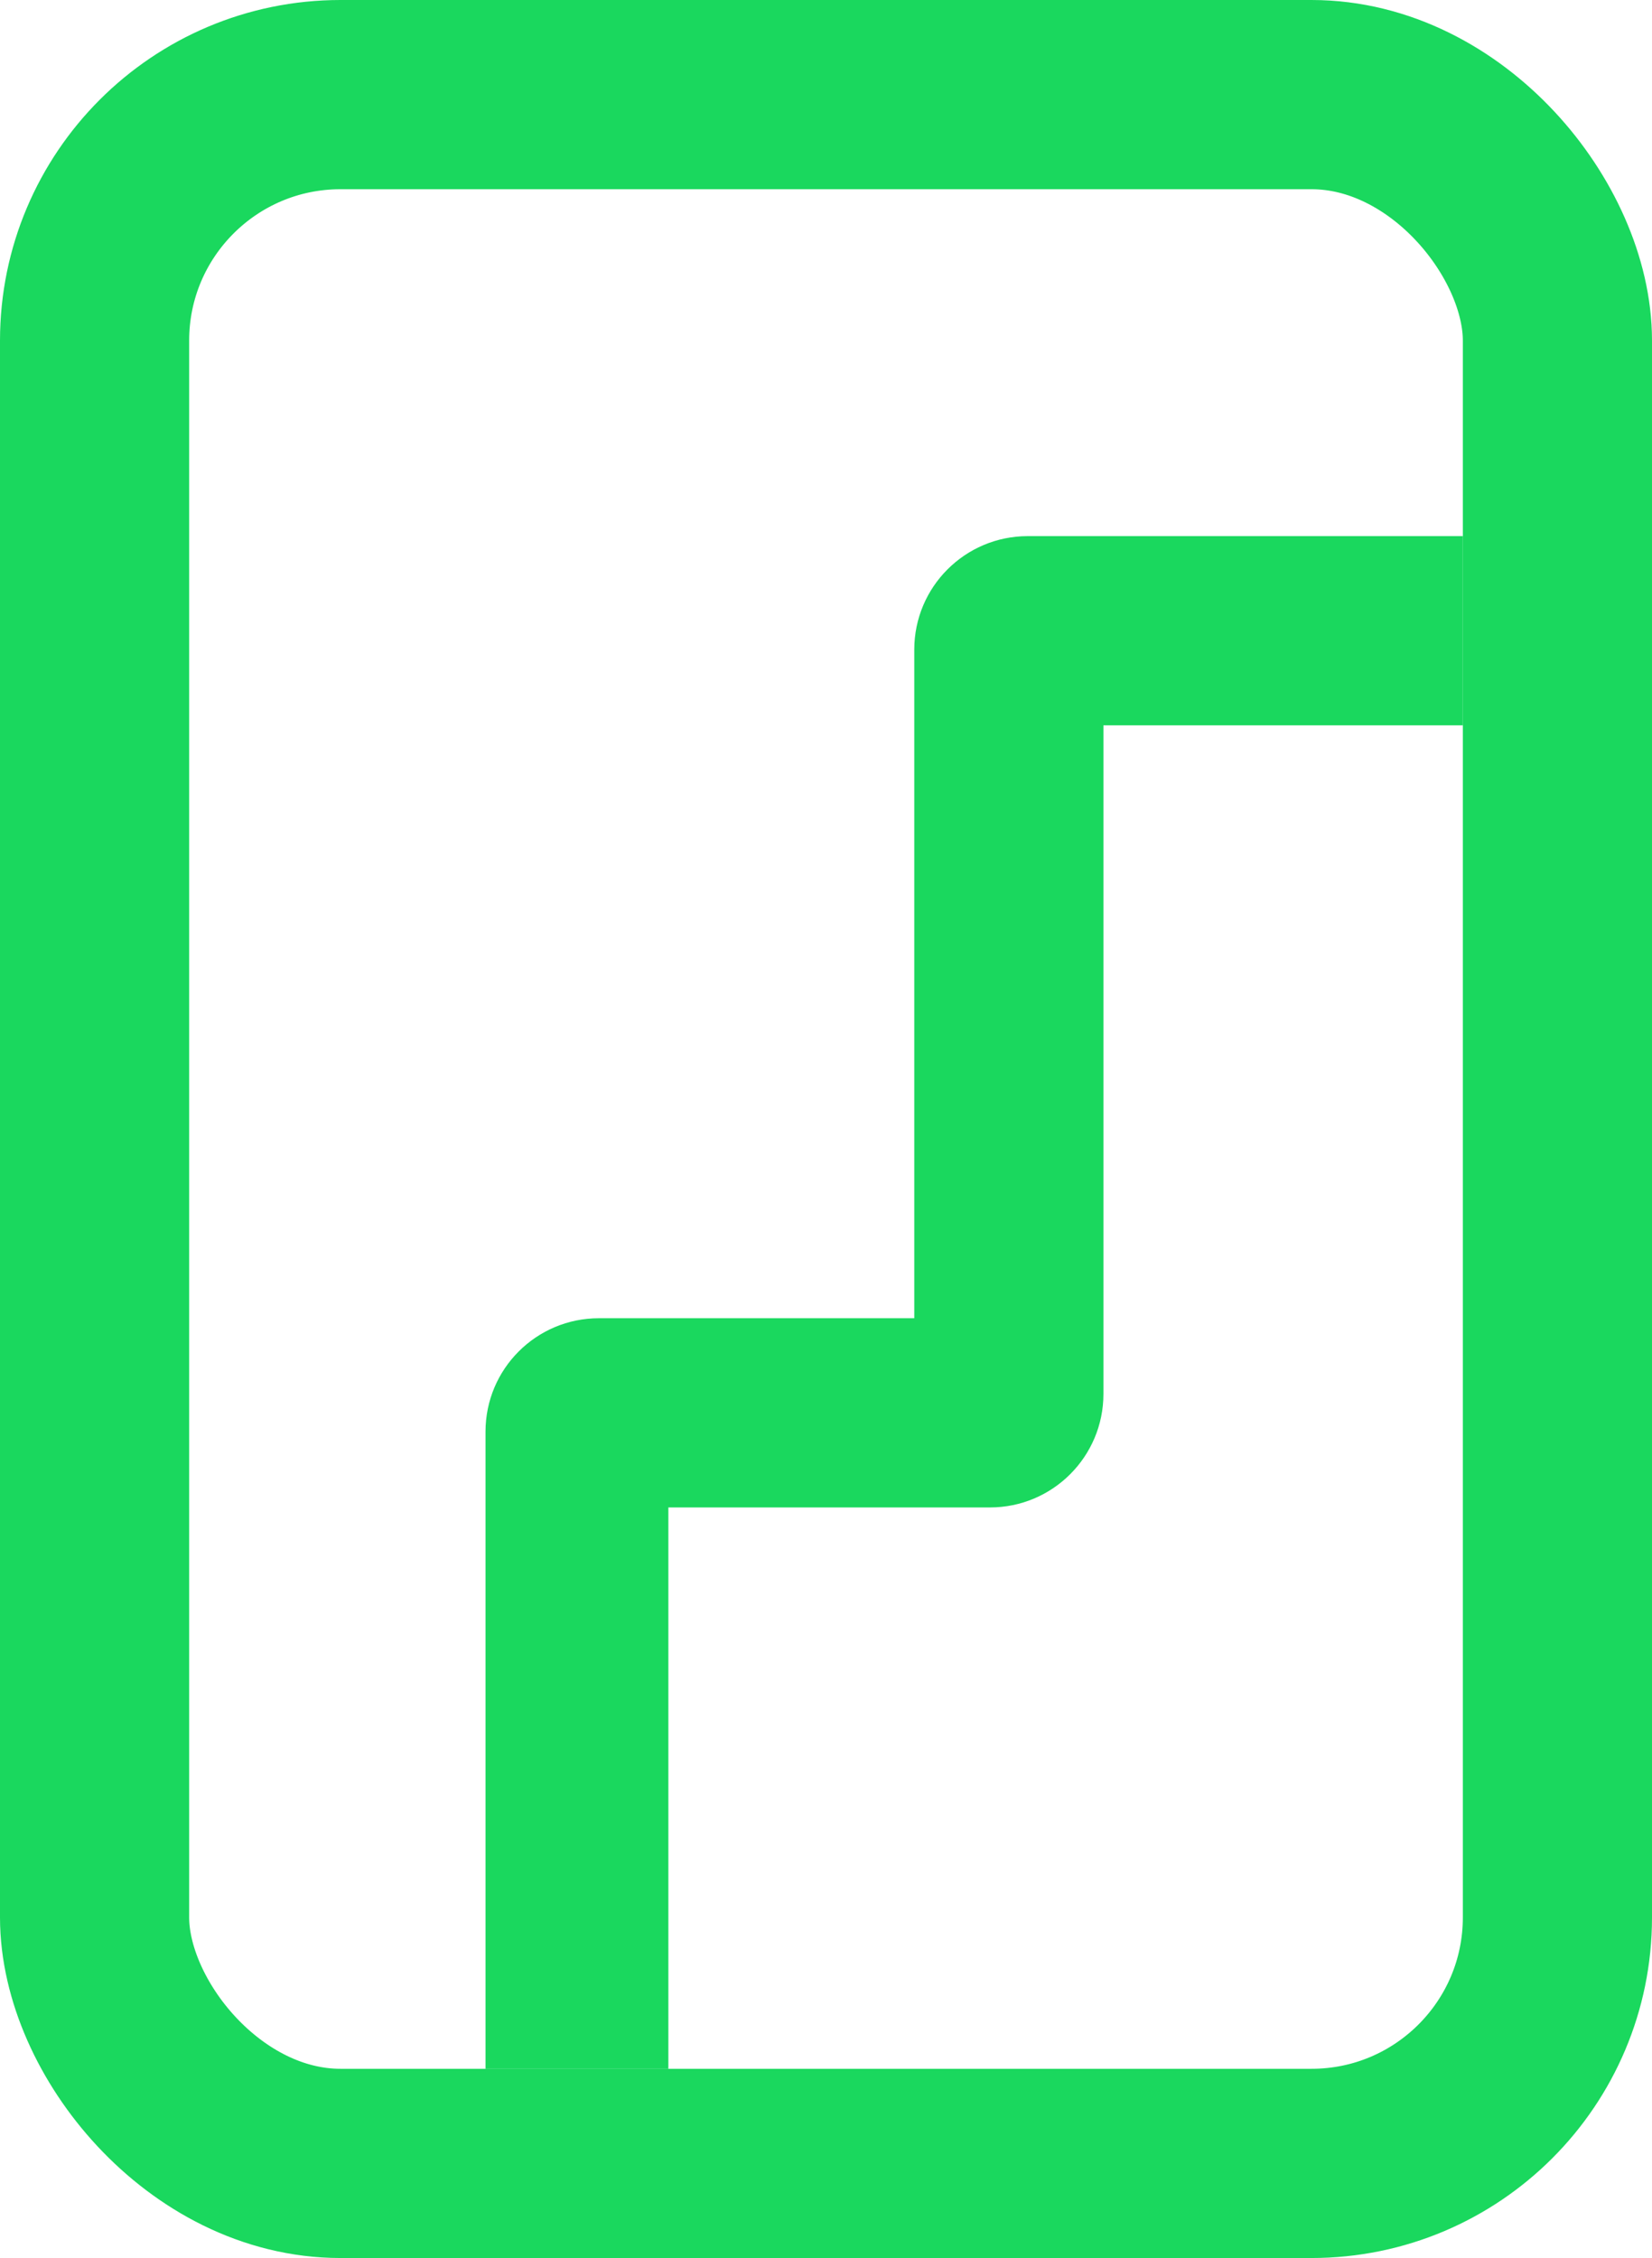 <svg width="131" height="179" viewBox="0 0 131 179" fill="none" xmlns="http://www.w3.org/2000/svg">
<rect x="7.5" y="7.5" width="116" height="164" rx="19.5" stroke="#1AD85E" stroke-width="15"/>
<path d="M38.5 113.494V164H53V119.5H78.5C83.471 119.5 87.5 115.471 87.5 110.5V57.5H116V42.5H81.5C76.529 42.5 72.5 46.529 72.5 51.5V104.5H47.494C42.523 104.5 38.5 108.524 38.5 113.494Z" fill="#1AD85E"/>
</svg>
